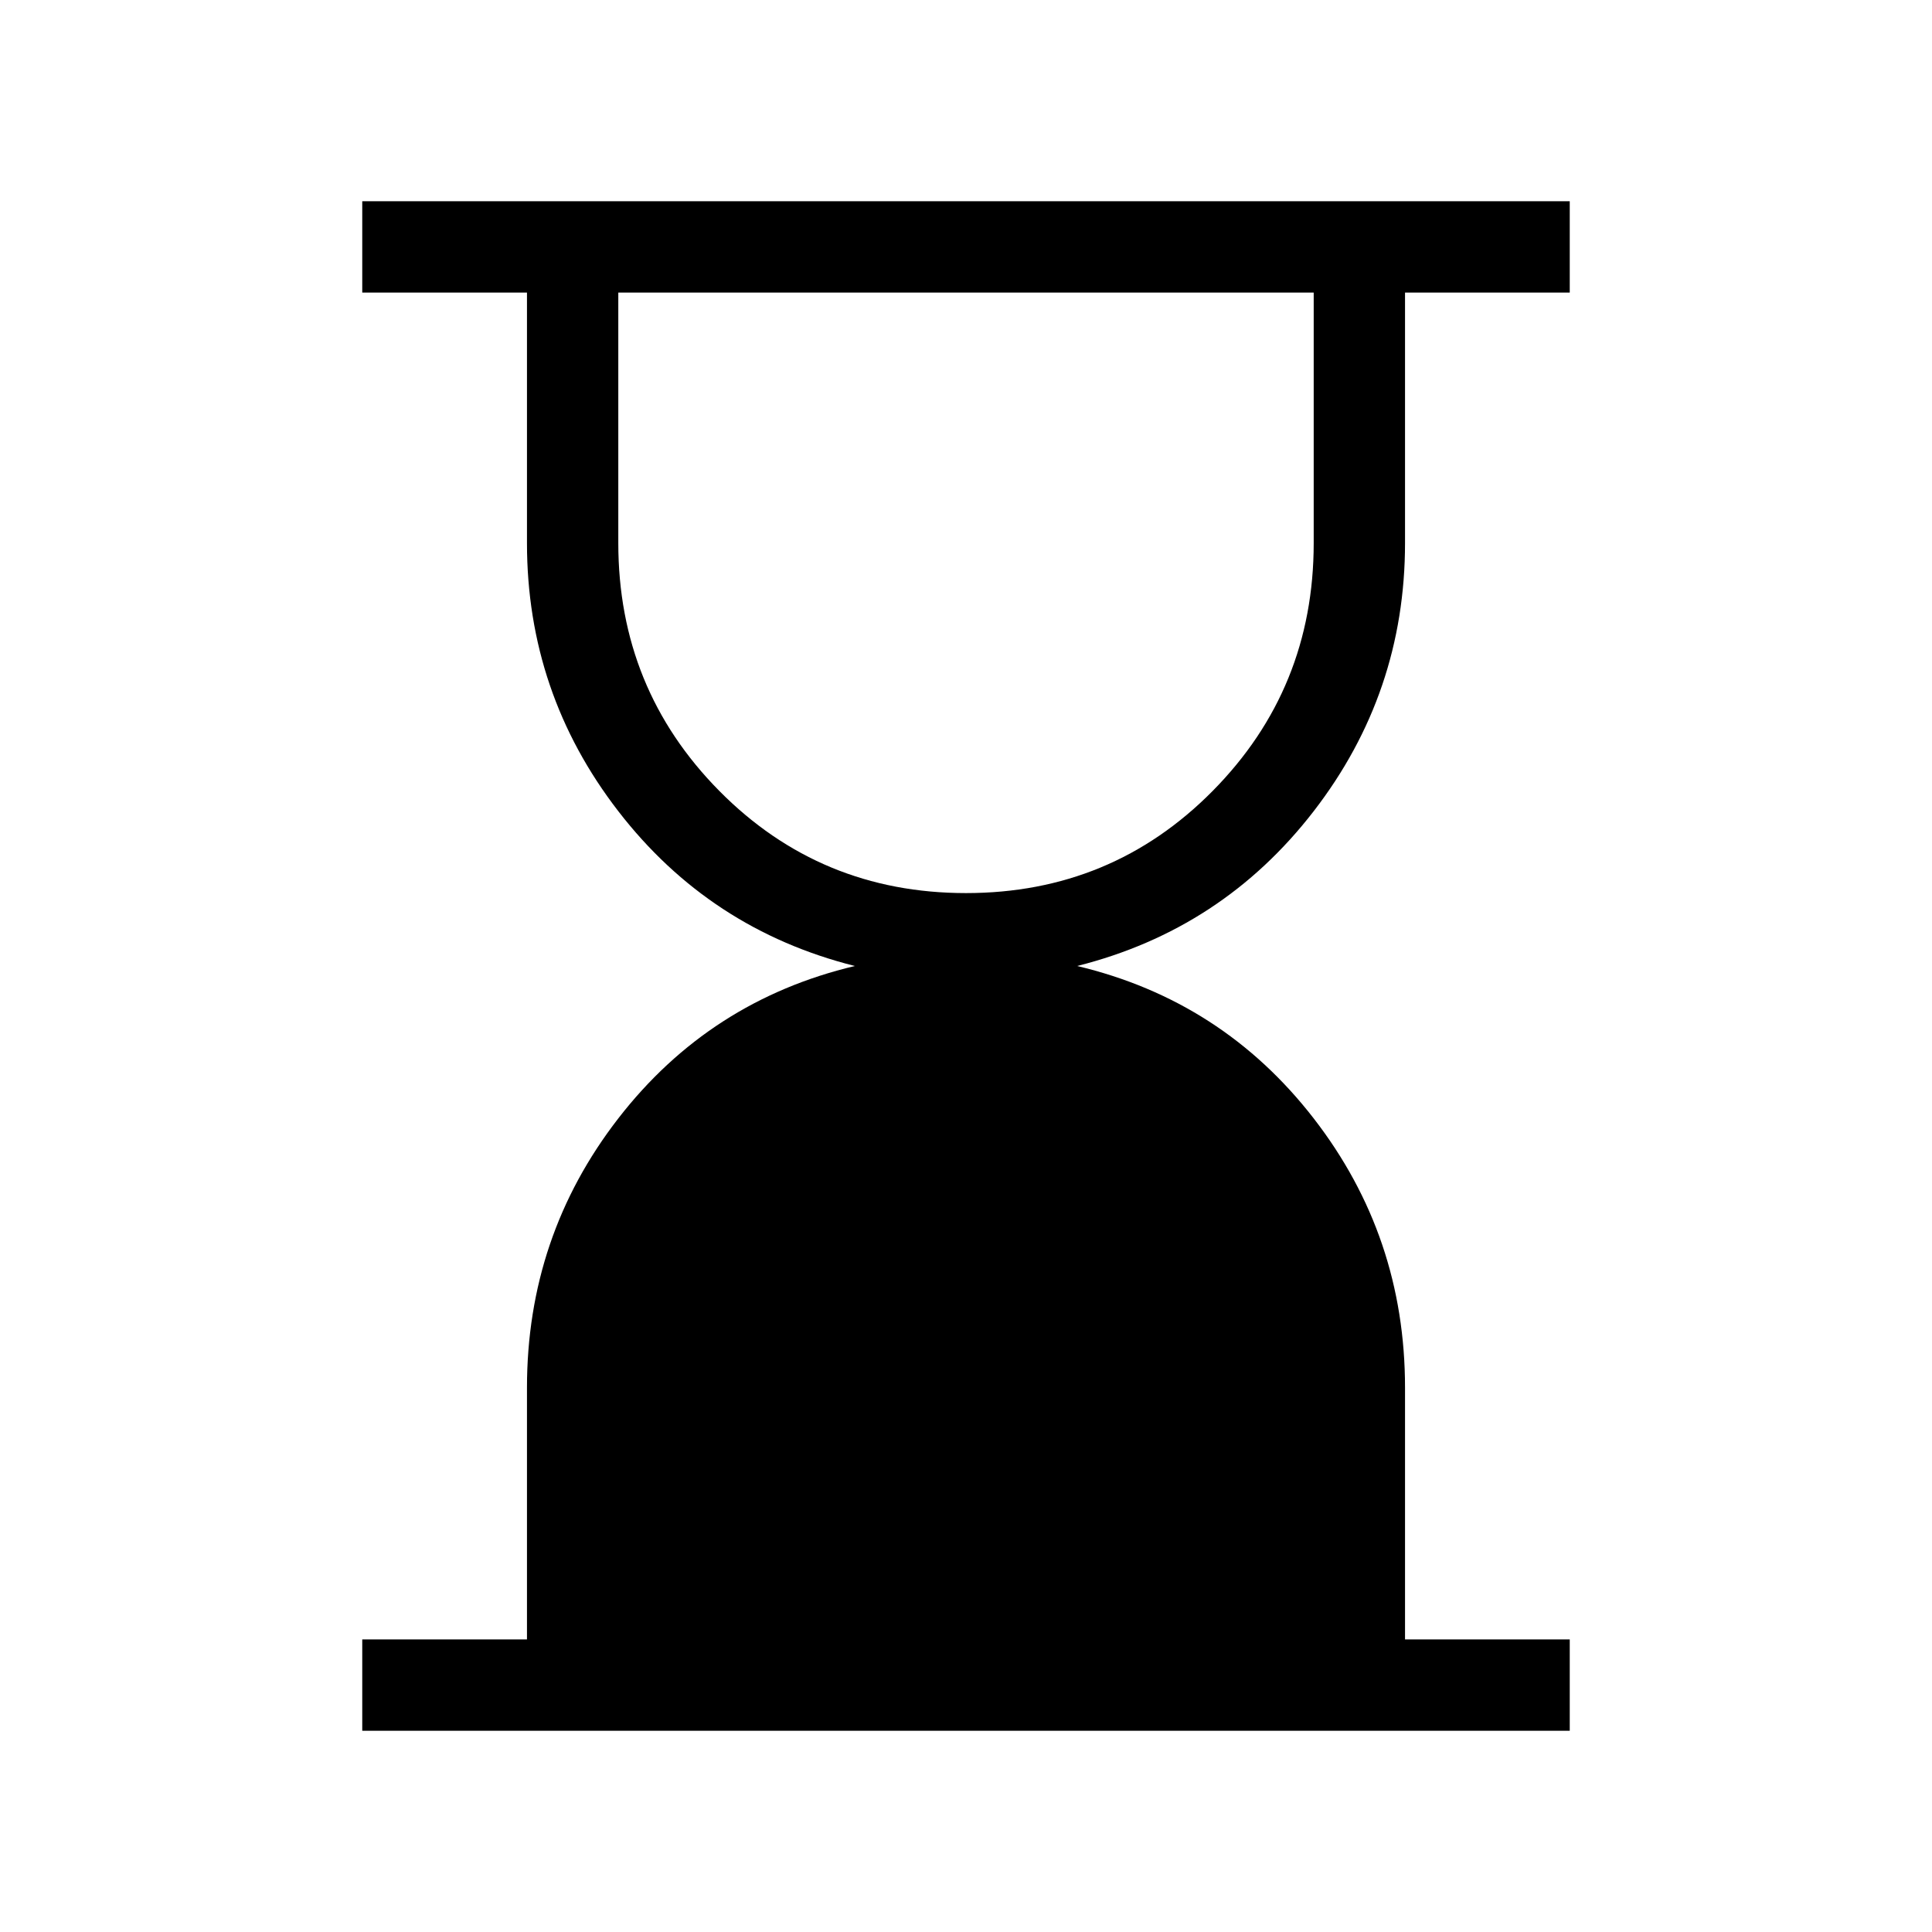<svg xmlns="http://www.w3.org/2000/svg" width="48" height="48" viewBox="0 -960 960 960"><path d="M480-516.23q72.38 0 122.58-50.77 50.19-50.77 50.19-123.15v-124.46H307.23v124.46q0 72.38 50.19 123.15 50.2 50.77 122.58 50.77ZM180-100v-45.39h81.85v-125.07q0-75.23 45.38-133.81 45.39-58.58 117.54-75.73-72.15-18.15-117.54-76.92-45.38-58.77-45.38-133.23v-124.46H180V-860h600v45.39h-81.85v124.46q0 74.46-45.38 133.23-45.39 58.77-117.54 76.92 72.15 17.15 117.54 75.73 45.38 58.58 45.38 133.81v125.07H780V-100H180Z"/></svg>